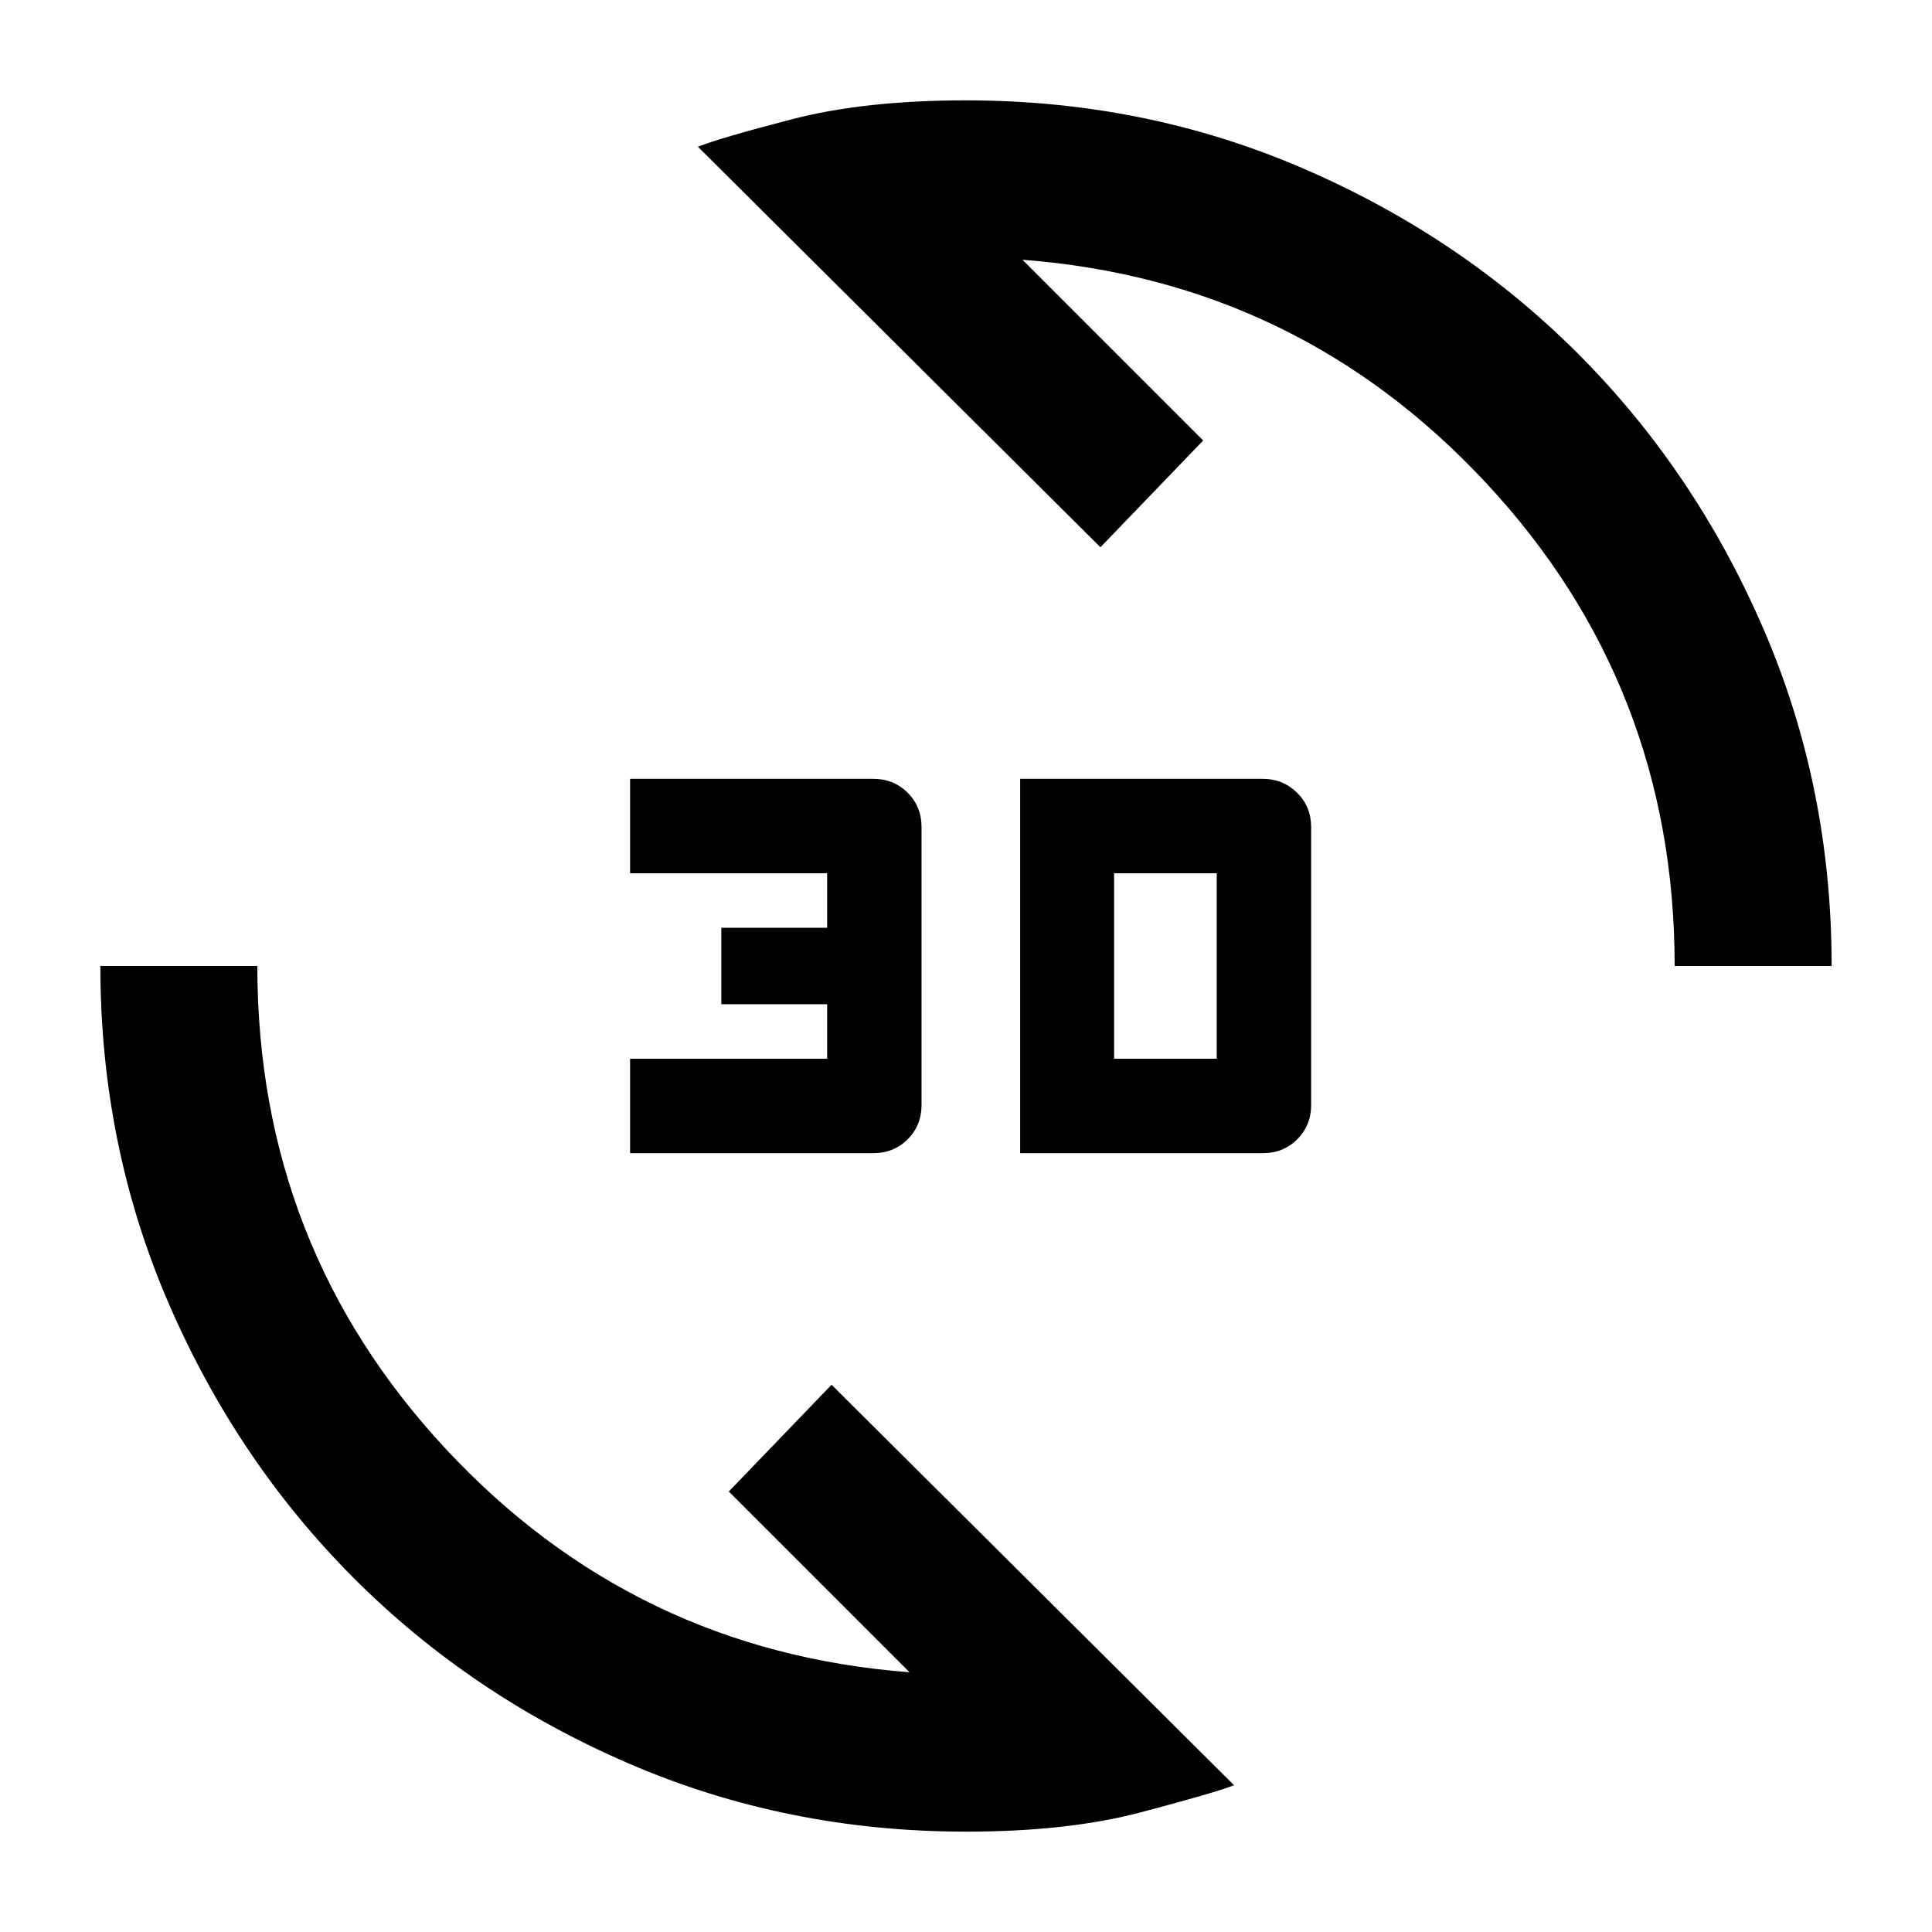 <svg xmlns="http://www.w3.org/2000/svg" height="20" viewBox="0 -960 960 960" width="20"><path d="M480-49.87q-89.19 0-167.64-33.88-78.45-33.88-136.6-92.13-58.15-58.26-92.02-136.63Q49.87-390.89 49.87-480h78q0 139.37 93.6 239.92 93.6 100.56 230.46 111.01l-89.8-89.8 51.07-53.06 200 199q-10.13 3.91-46.42 13.48-36.29 9.58-86.78 9.58ZM506.91-387v-186H627.5q10 0 17 6.9t7 17.1v138q0 10.2-6.9 17.1-6.9 6.9-17.1 6.9H506.91Zm-193.82 0v-46.91H411V-461h-52.59v-38H411v-27.09h-97.91V-573h120.82q10.2 0 17.1 6.9 6.9 6.9 6.9 17.1v138q0 10.2-6.9 17.1-6.9 6.9-17.1 6.9H313.09Zm240.5-46.91h51v-92.18h-51v92.18ZM832.13-480q0-139.37-93.6-239.92-93.6-100.56-230.46-111.01l89.8 89.8-51.07 53.06-200-199q10.13-4.15 46.42-13.6 36.29-9.46 86.78-9.46 89.19 0 167.64 33.88 78.45 33.88 136.6 92.13 58.15 58.26 92.02 136.63 33.87 78.38 33.87 167.49h-78Z"/></svg>